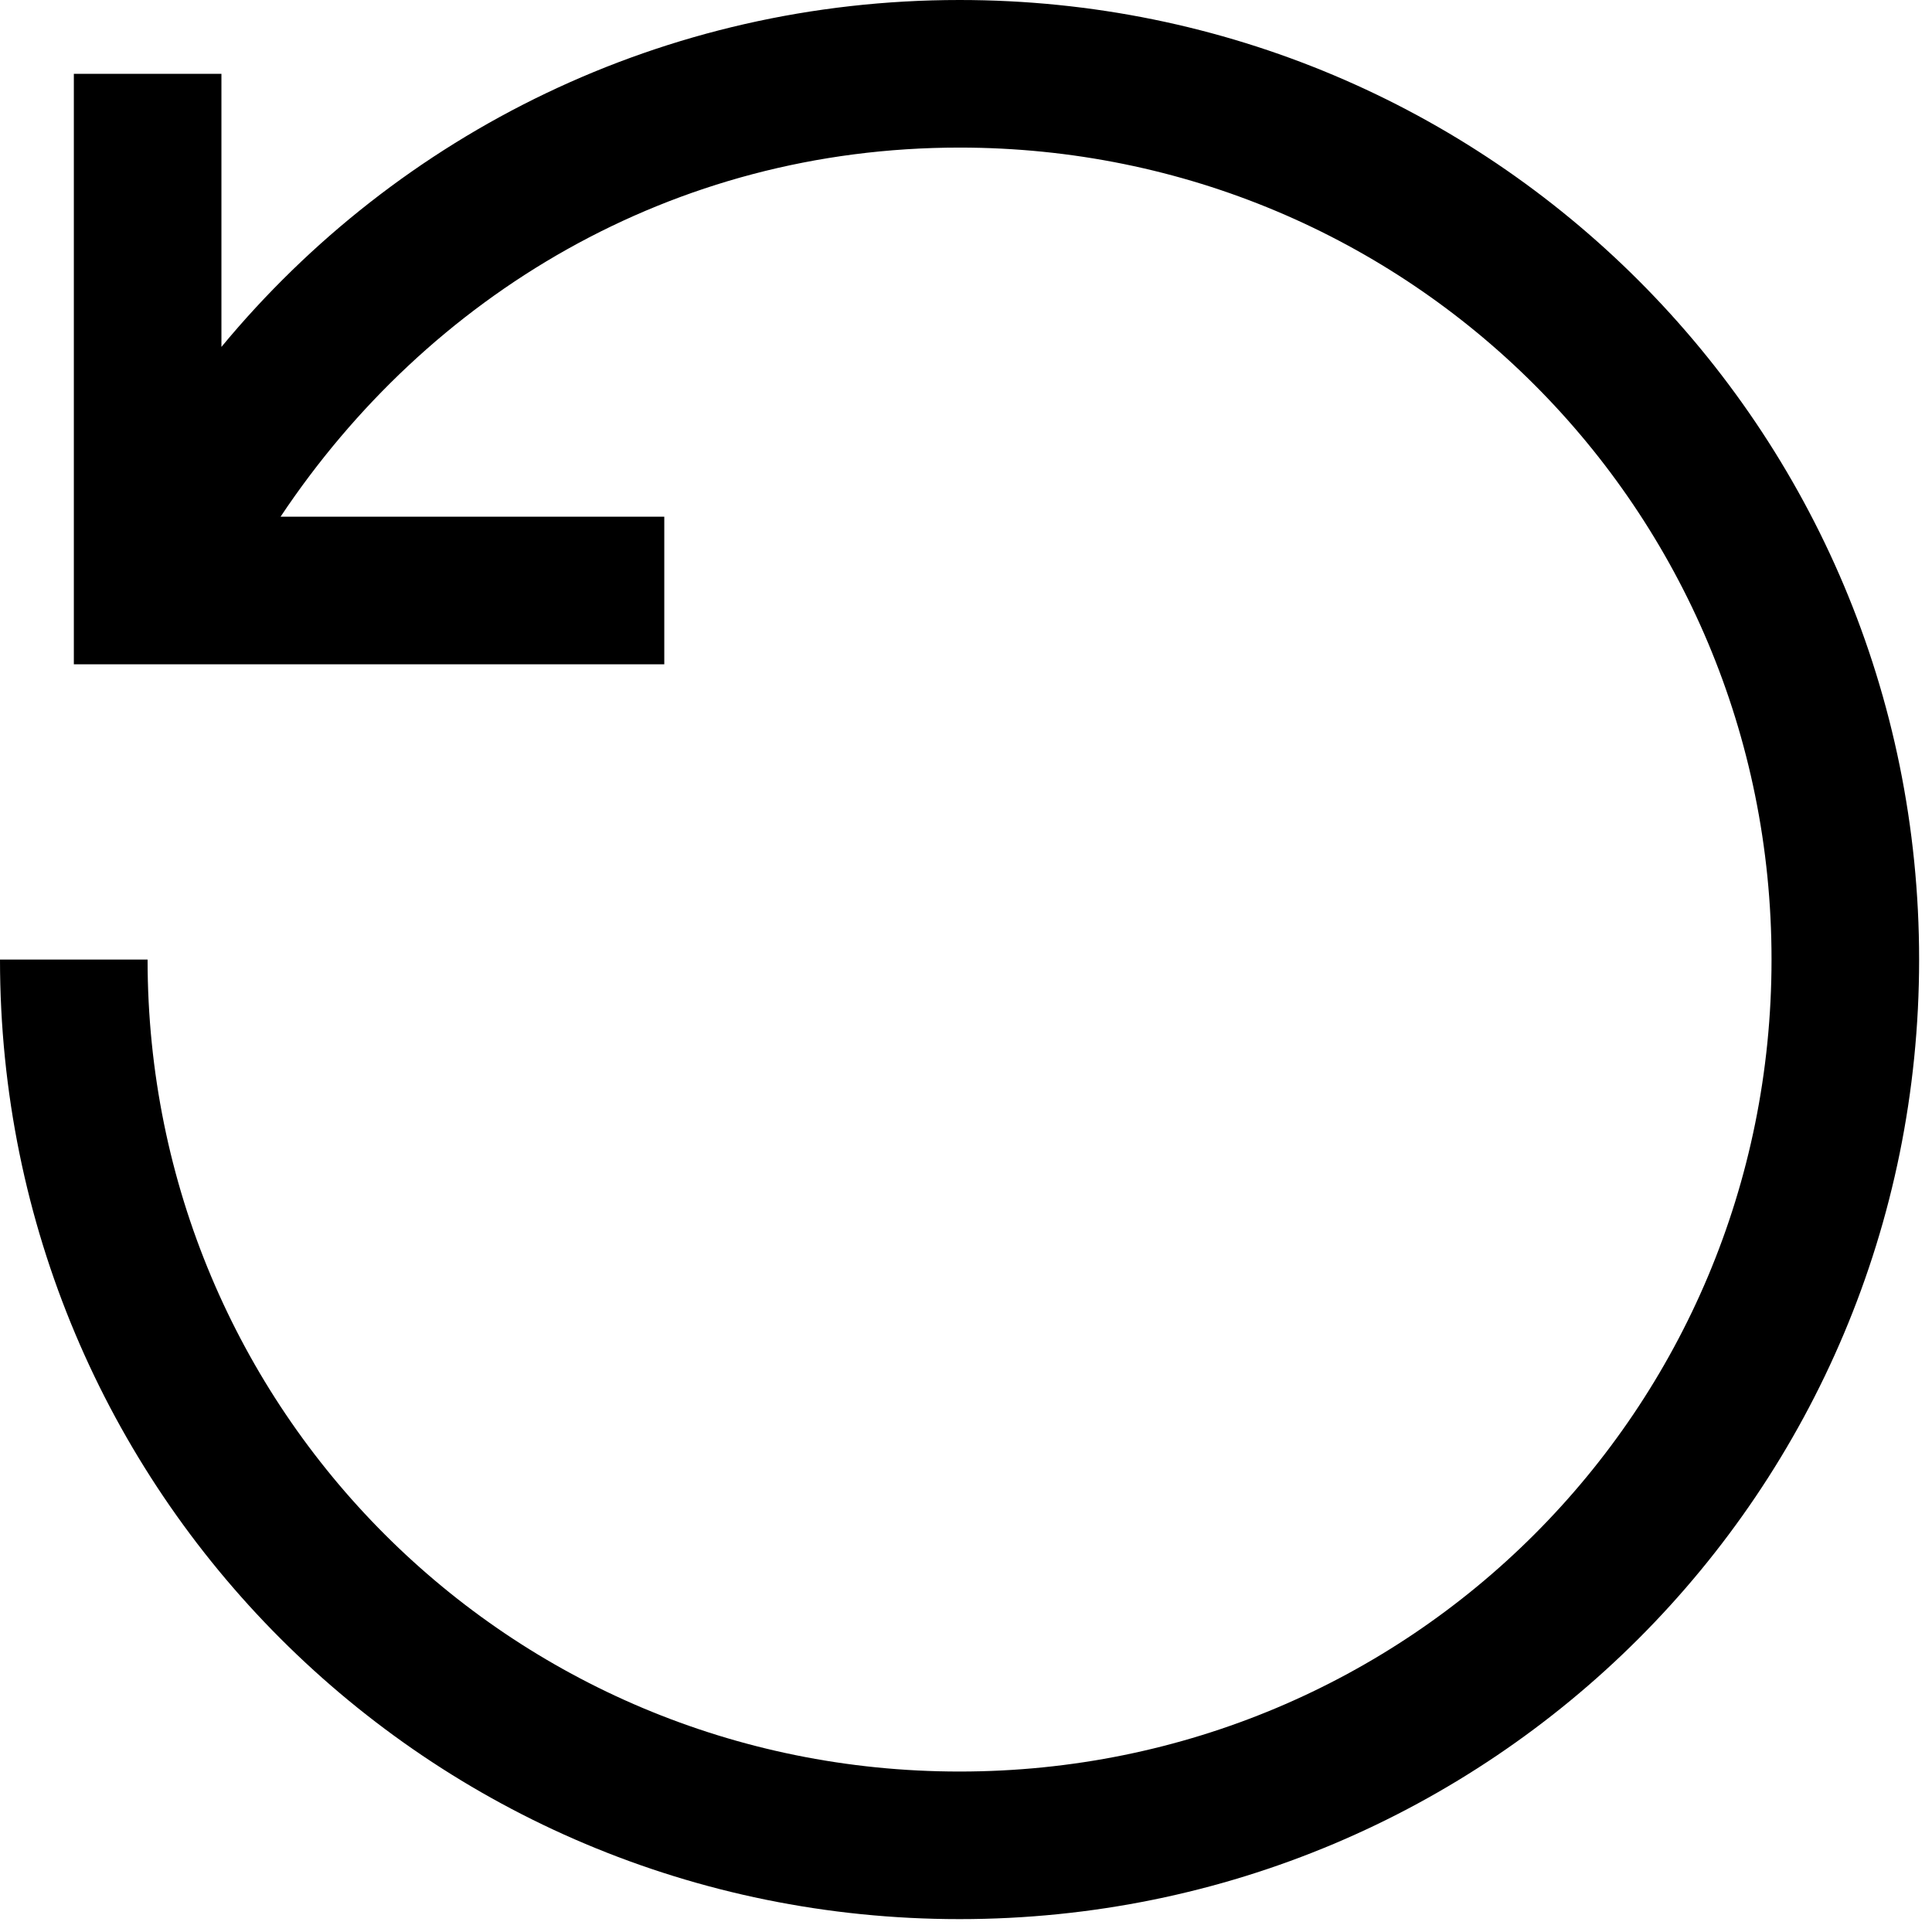 <?xml version="1.0" encoding="UTF-8"?>
<svg width="18px" height="18px" viewBox="0 0 18 18" version="1.1" xmlns="http://www.w3.org/2000/svg" xmlns:xlink="http://www.w3.org/1999/xlink">
    <!-- Generator: sketchtool 60.1 (101010) - https://sketch.com -->
    <title>B11787D9-051D-4B42-8E02-99AA29681B69</title>
    <desc>Created with sketchtool.</desc>
    <g id="UI-Elements" stroke="none" stroke-width="1" fill="none" fill-rule="evenodd">
        <g id="[UI]-Icons" transform="translate(-527, -382)">
            <g id="undo-alt-solid" transform="translate(525, 380)">
                <path d="M10.94,2 C8.189,2 5.714,3.237 4.063,5.232 L4.063,2.688 L2.688,2.688 L2.688,8.189 L8.189,8.189 L8.189,6.814 L4.614,6.814 C5.989,4.751 8.258,3.375 10.94,3.375 C15.135,3.375 18.505,6.745 18.505,10.94 C18.505,15.135 15.135,18.505 10.94,18.505 C6.745,18.505 3.375,15.135 3.375,10.94 L2,10.94 C2,15.891 5.989,19.88 10.94,19.88 C15.891,19.88 19.88,15.891 19.88,10.94 C19.88,5.989 15.891,2 10.94,2 Z" id="Path" fill="#000000" fill-rule="nonzero"></path>
                <polygon id="Path" points="0 0 22 0 22 22 0 22"></polygon>
            </g>
        </g>
    </g>
</svg>